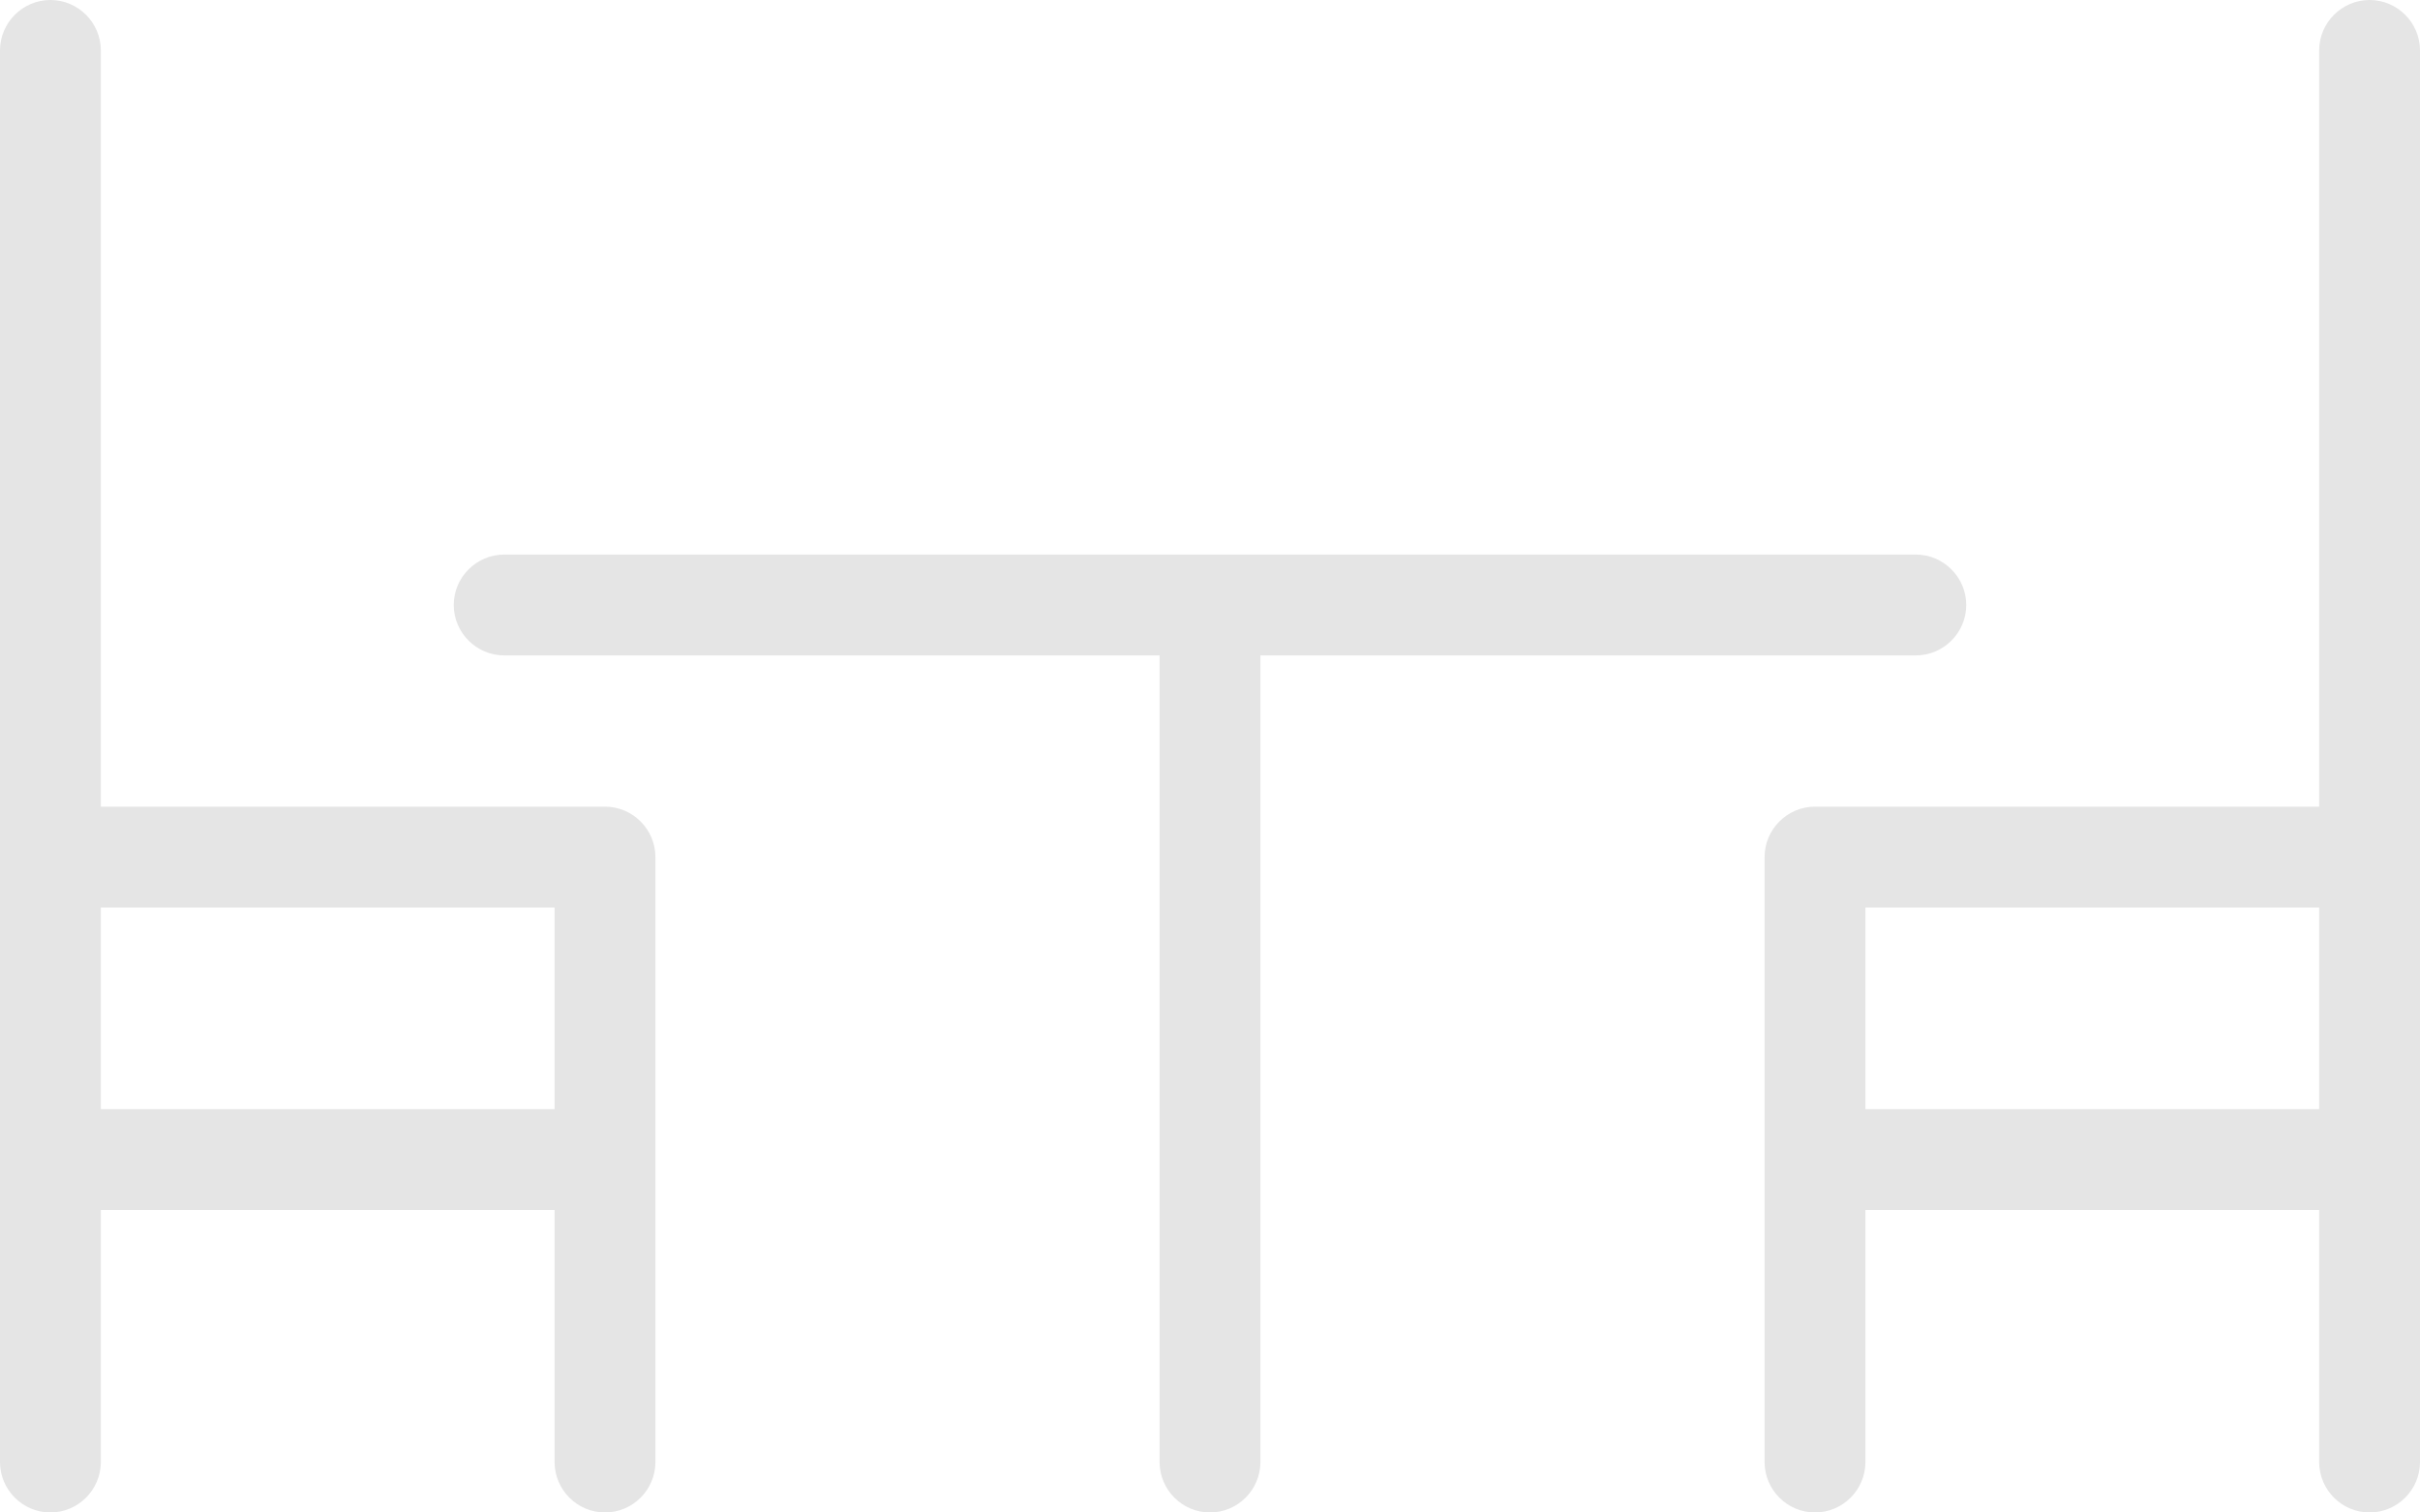 <?xml version="1.0" encoding="UTF-8"?>
<svg width="48px" height="30px" viewBox="0 0 48 30" version="1.1" xmlns="http://www.w3.org/2000/svg" xmlns:xlink="http://www.w3.org/1999/xlink">
    <!-- Generator: Sketch 40.2 (33826) - http://www.bohemiancoding.com/sketch -->
    <title>elegant</title>
    <desc>Created with Sketch.</desc>
    <defs></defs>
    <g id="Page-1" stroke="none" stroke-width="1" fill="none" fill-rule="evenodd">
        <g id="Homepage_Menu" transform="translate(-702, -225)" fill="#E5E5E5">
            <g id="elegant" transform="translate(702, 225)">
                <g id="Group">
                    <path d="M39,12 C39,11.45 38.55,11 38,11 L10,11 C9.45,11 9,11.45 9,12 C9,12.55 9.45,13 10,13 L23,13 L23,29 C23,29.55 23.45,30 24,30 C24.55,30 25,29.55 25,29 L25,13 L38,13 C38.55,13 39,12.55 39,12 L39,12 Z" id="Shape"></path>
                    <path d="M12,16 L2,16 L2,1 C2,0.45 1.55,0 1,0 C0.45,2.66453526e-15 0,0.45 0,1 L0,29 C0,29.55 0.45,30 1,30 C1.55,30 2,29.55 2,29 L2,24 L11,24 L11,29 C11,29.55 11.45,30 12,30 C12.55,30 13,29.55 13,29 L13,17 C13,16.45 12.55,16 12,16 L12,16 Z M11,22 L2,22 L2,18 L11,18 L11,22 L11,22 Z" id="Shape"></path>
                    <path d="M47,0 C46.45,0 46,0.45 46,1 L46,16 L36,16 C35.45,16 35,16.45 35,17 L35,29 C35,29.55 35.45,30 36,30 C36.55,30 37,29.55 37,29 L37,24 L46,24 L46,29 C46,29.55 46.45,30 47,30 C47.55,30 48,29.55 48,29 L48,1 C48,0.45 47.55,0 47,0 L47,0 Z M46,22 L37,22 L37,18 L46,18 L46,22 L46,22 Z" id="Shape"></path>
                </g>
            </g>
        </g>
    </g>
</svg>